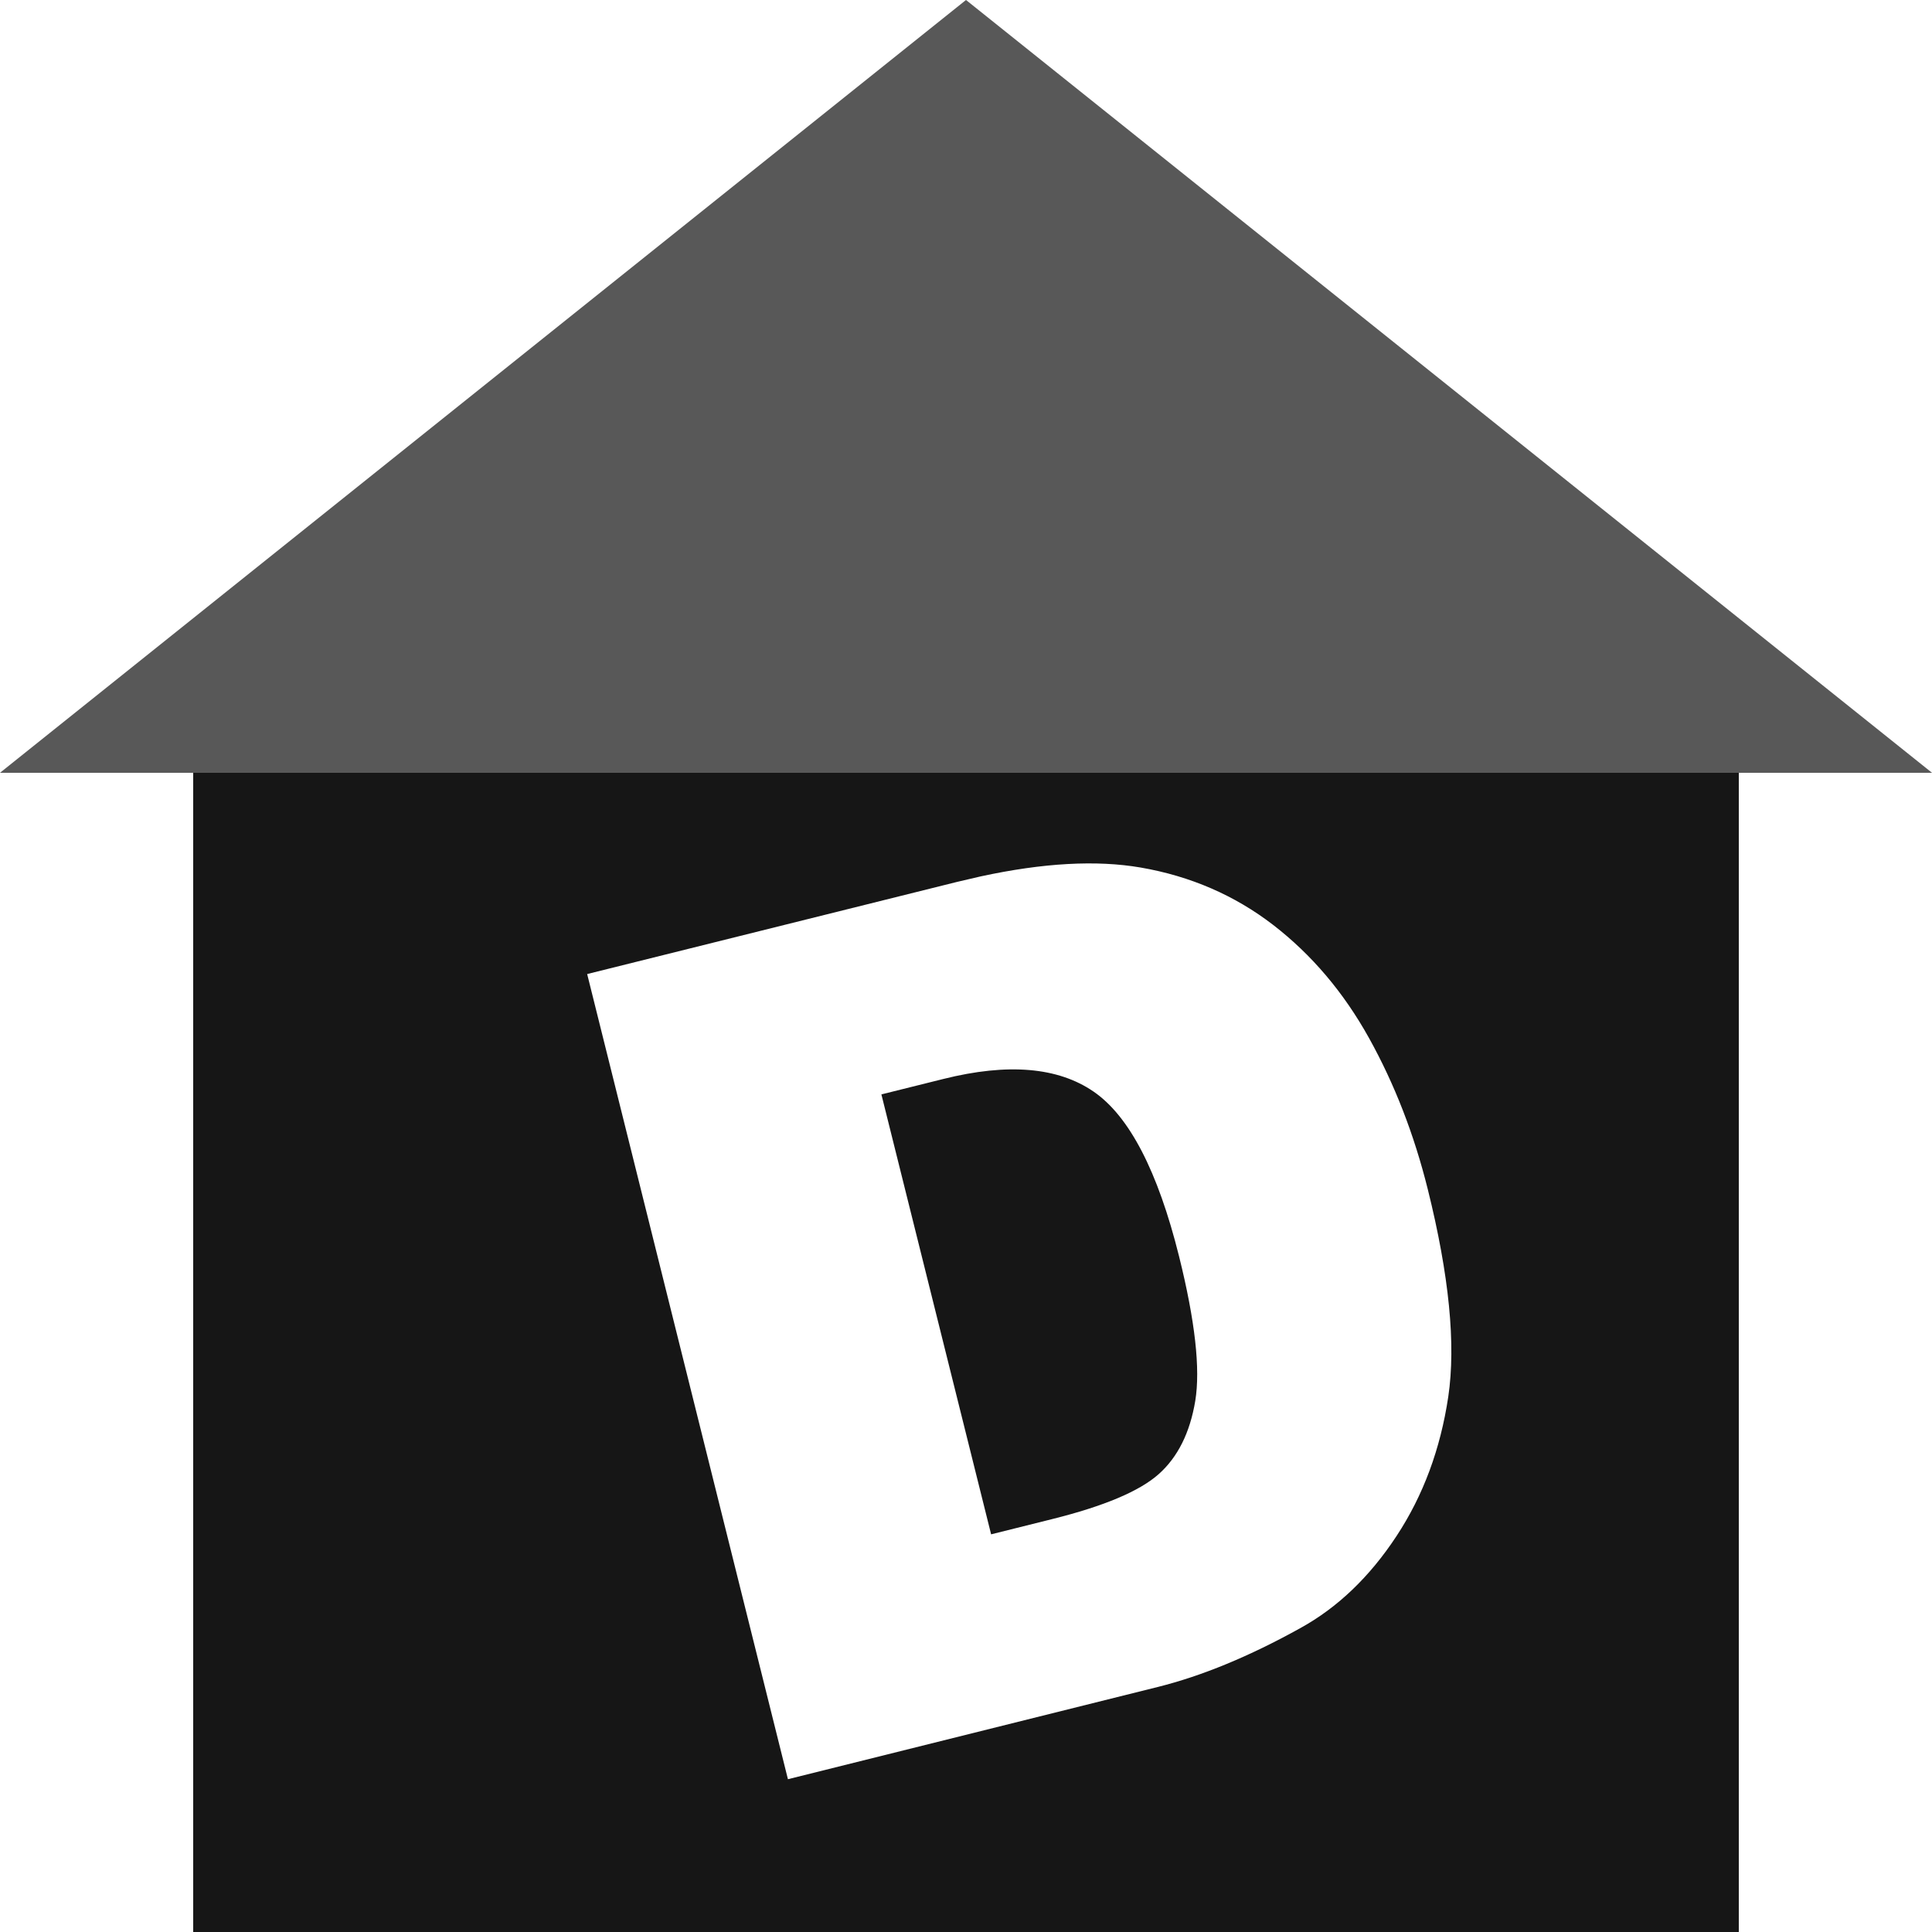 <?xml version="1.0" encoding="UTF-8"?>
<svg width="24px" height="24px" viewBox="0 0 24 24" version="1.1" xmlns="http://www.w3.org/2000/svg" xmlns:xlink="http://www.w3.org/1999/xlink">
    <!-- Generator: Sketch 61.1 (89650) - https://sketch.com -->
    <title>编组 5</title>
    <desc>Created with Sketch.</desc>
    <g id="页面-1" stroke="none" stroke-width="1" fill="none" fill-rule="evenodd">
        <g id="首页" transform="translate(-60, -754)">
            <g id="编组-7" transform="translate(0, 723)">
                <g id="编组-5" transform="translate(60, 31)">
                    <polygon id="三角形" fill="#585858" points="12 0 24 9.6 0 9.6"></polygon>
                    <path d="M21.6,9.6 L21.6,24 L2.4,24 L2.4,9.6 L21.6,9.6 Z M12.182,10.887 L11.886,10.956 L7.294,12.1 L9.788,22.102 L14.379,20.957 C14.93,20.82 15.521,20.576 16.153,20.225 C16.616,19.97 17.014,19.589 17.347,19.083 C17.68,18.578 17.894,18 17.991,17.35 C18.087,16.701 18.002,15.841 17.736,14.772 C17.566,14.09 17.323,13.465 17.007,12.896 C16.691,12.327 16.294,11.859 15.816,11.49 C15.338,11.122 14.789,10.884 14.171,10.777 C13.621,10.682 12.958,10.719 12.182,10.887 Z M13.586,13.561 C14.029,13.866 14.383,14.548 14.647,15.608 C14.846,16.408 14.913,17.006 14.848,17.402 C14.782,17.798 14.631,18.101 14.394,18.312 C14.156,18.524 13.715,18.71 13.069,18.871 L12.312,19.06 L10.949,13.595 L11.72,13.403 C12.521,13.203 13.143,13.256 13.586,13.561 Z" id="形状结合" fill="#161616"></path>
                </g>
            </g>
        </g>
    </g>
</svg>